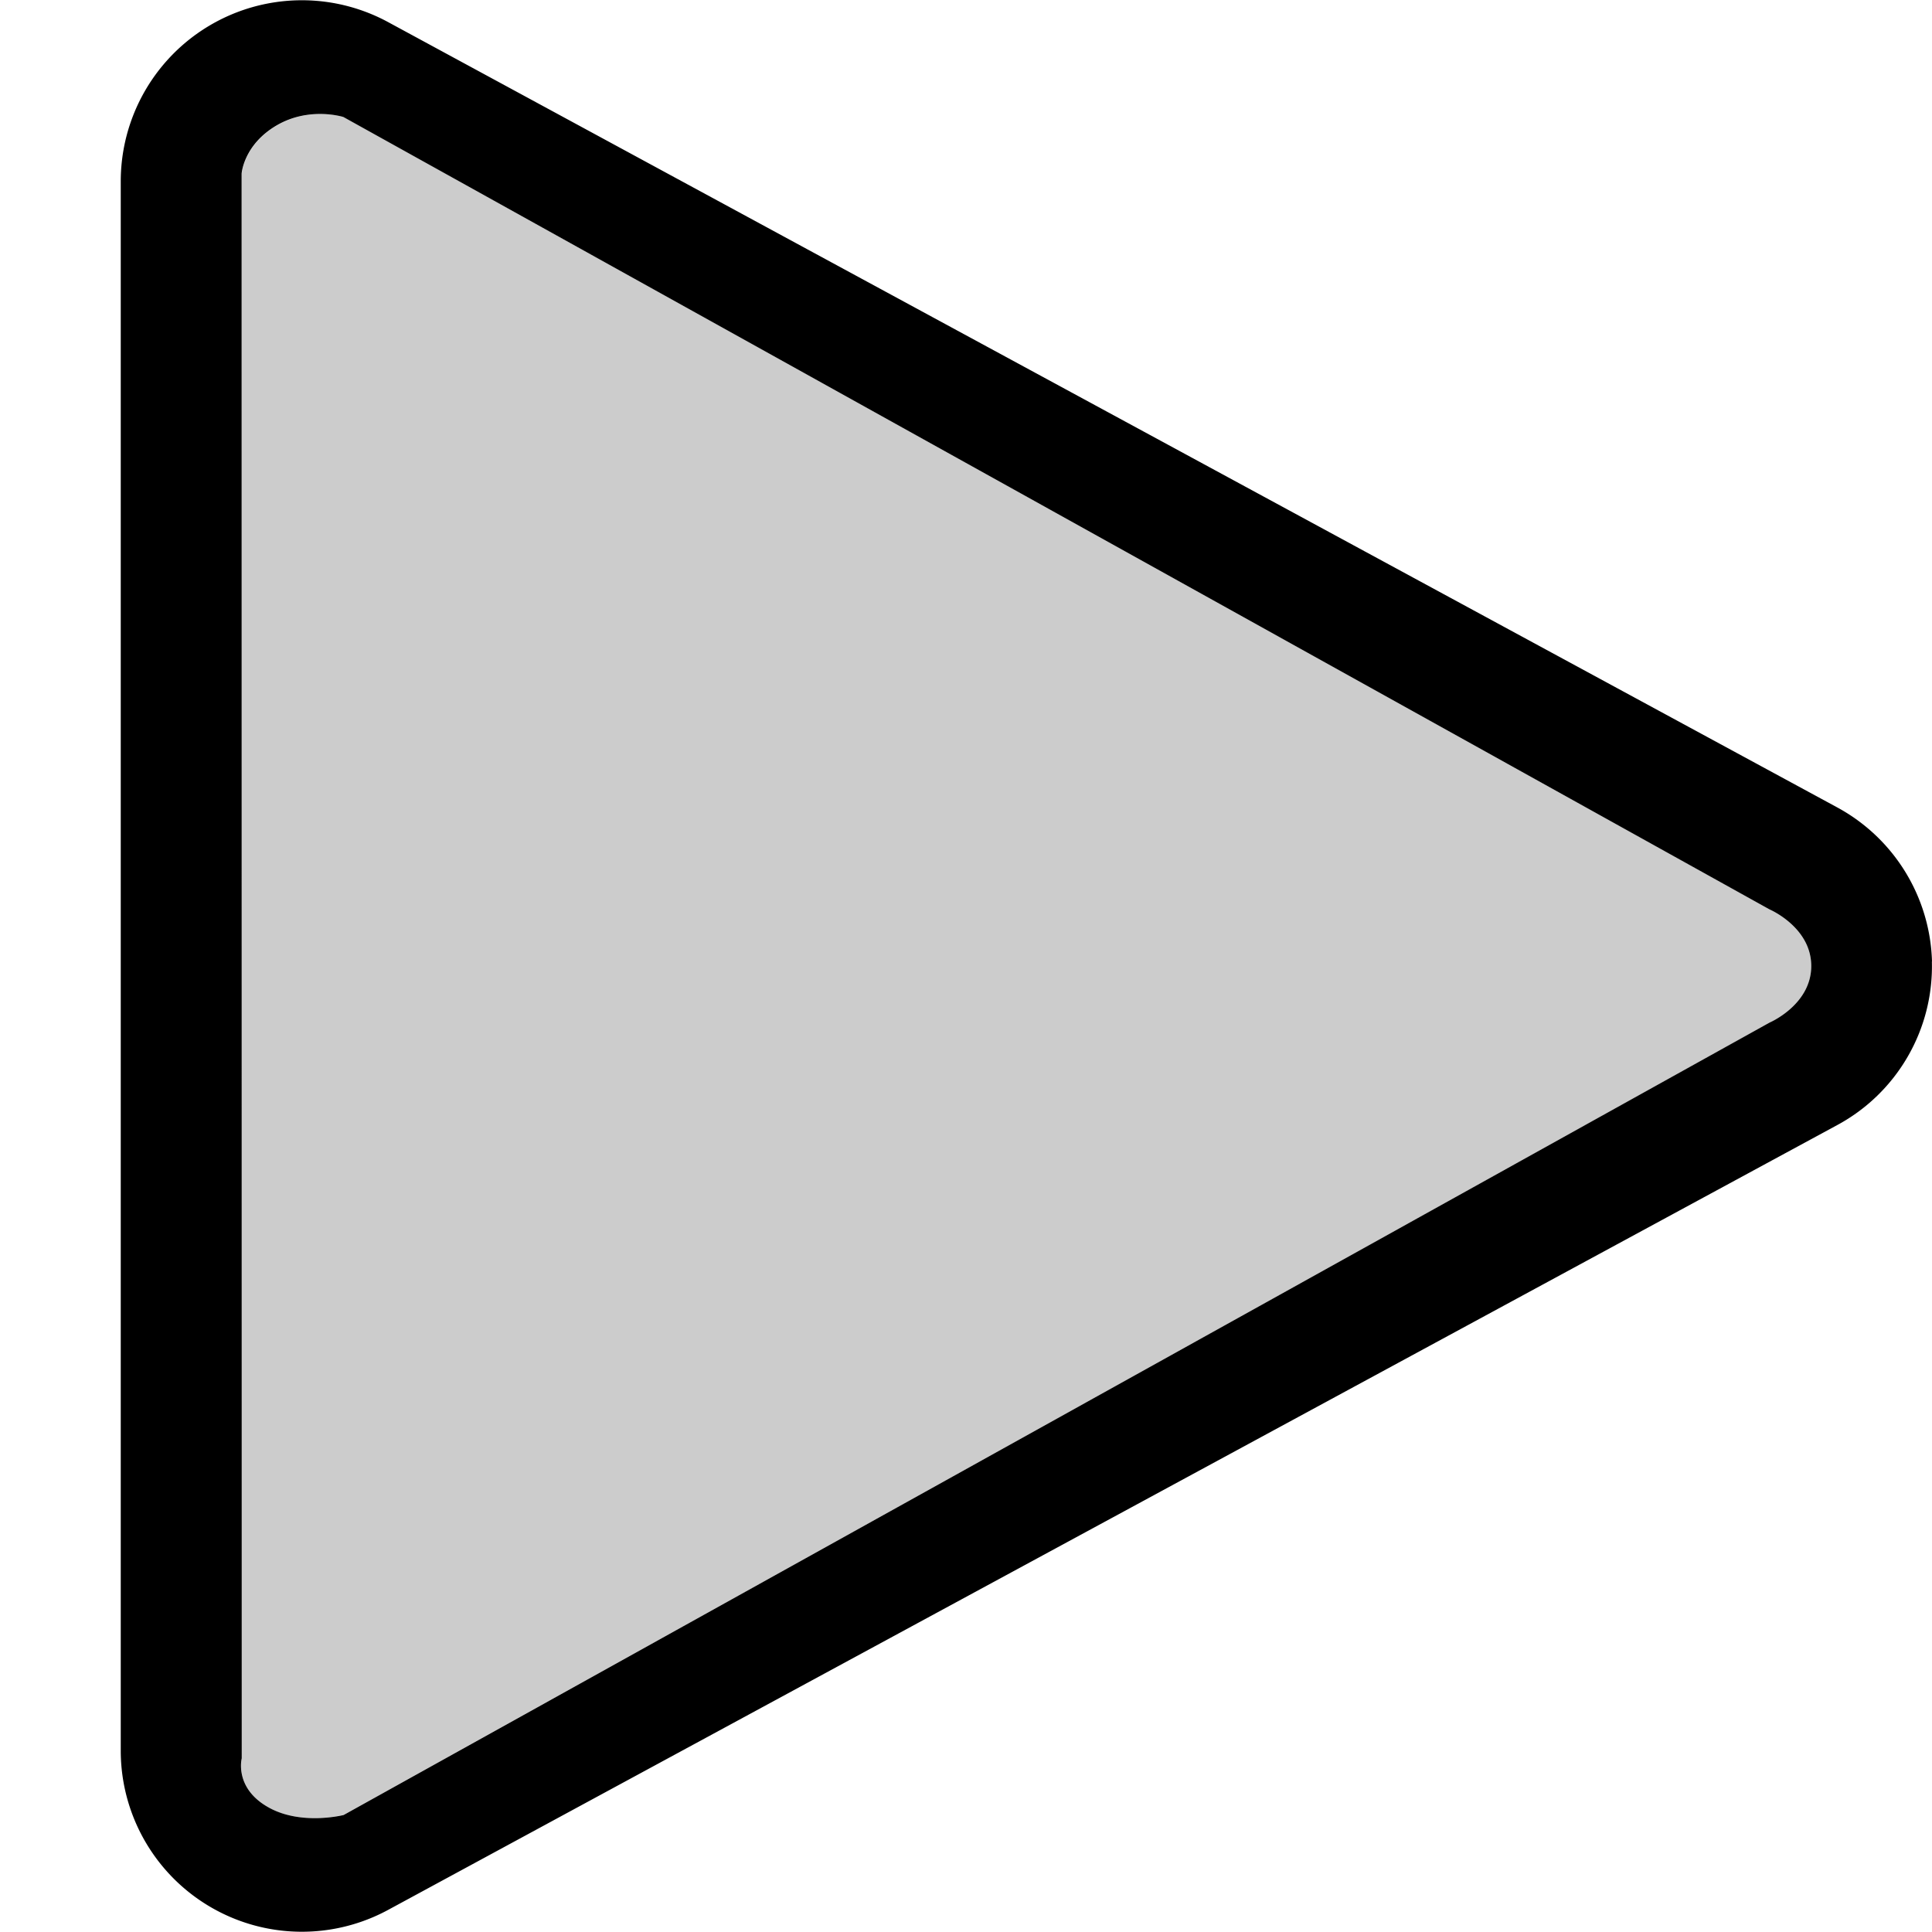 <svg xmlns="http://www.w3.org/2000/svg" viewBox="0 0 16 16" fill="currentColor" height="16px" width="16px">
    <path d="M15 8c0 .322-.344.469-.344.469L2.846 15.03s-.36.093-.633-.067c-.273-.161-.211-.401-.211-.401V1.438s.015-.237.289-.398c.273-.161.555-.071.555-.071l11.81 6.562S15 7.678 15 8z" opacity=".2"/>
    <path d="M16 7.963a1.5 1.5 0 00-.786-1.277L3.216.184A1.5 1.5 0 001 1.5v13a1.5 1.5 0 002.216 1.316l11.998-6.498c.496-.267.8-.791.785-1.355zM15 8c0 .321-.344.468-.344.468l-11.81 6.563s-.36.092-.633-.069c-.274-.16-.211-.4-.211-.4L2.001 1.438s.015-.238.289-.399c.273-.16.554-.07.554-.07l11.81 6.562S15 7.678 15 8z"/>
</svg>
